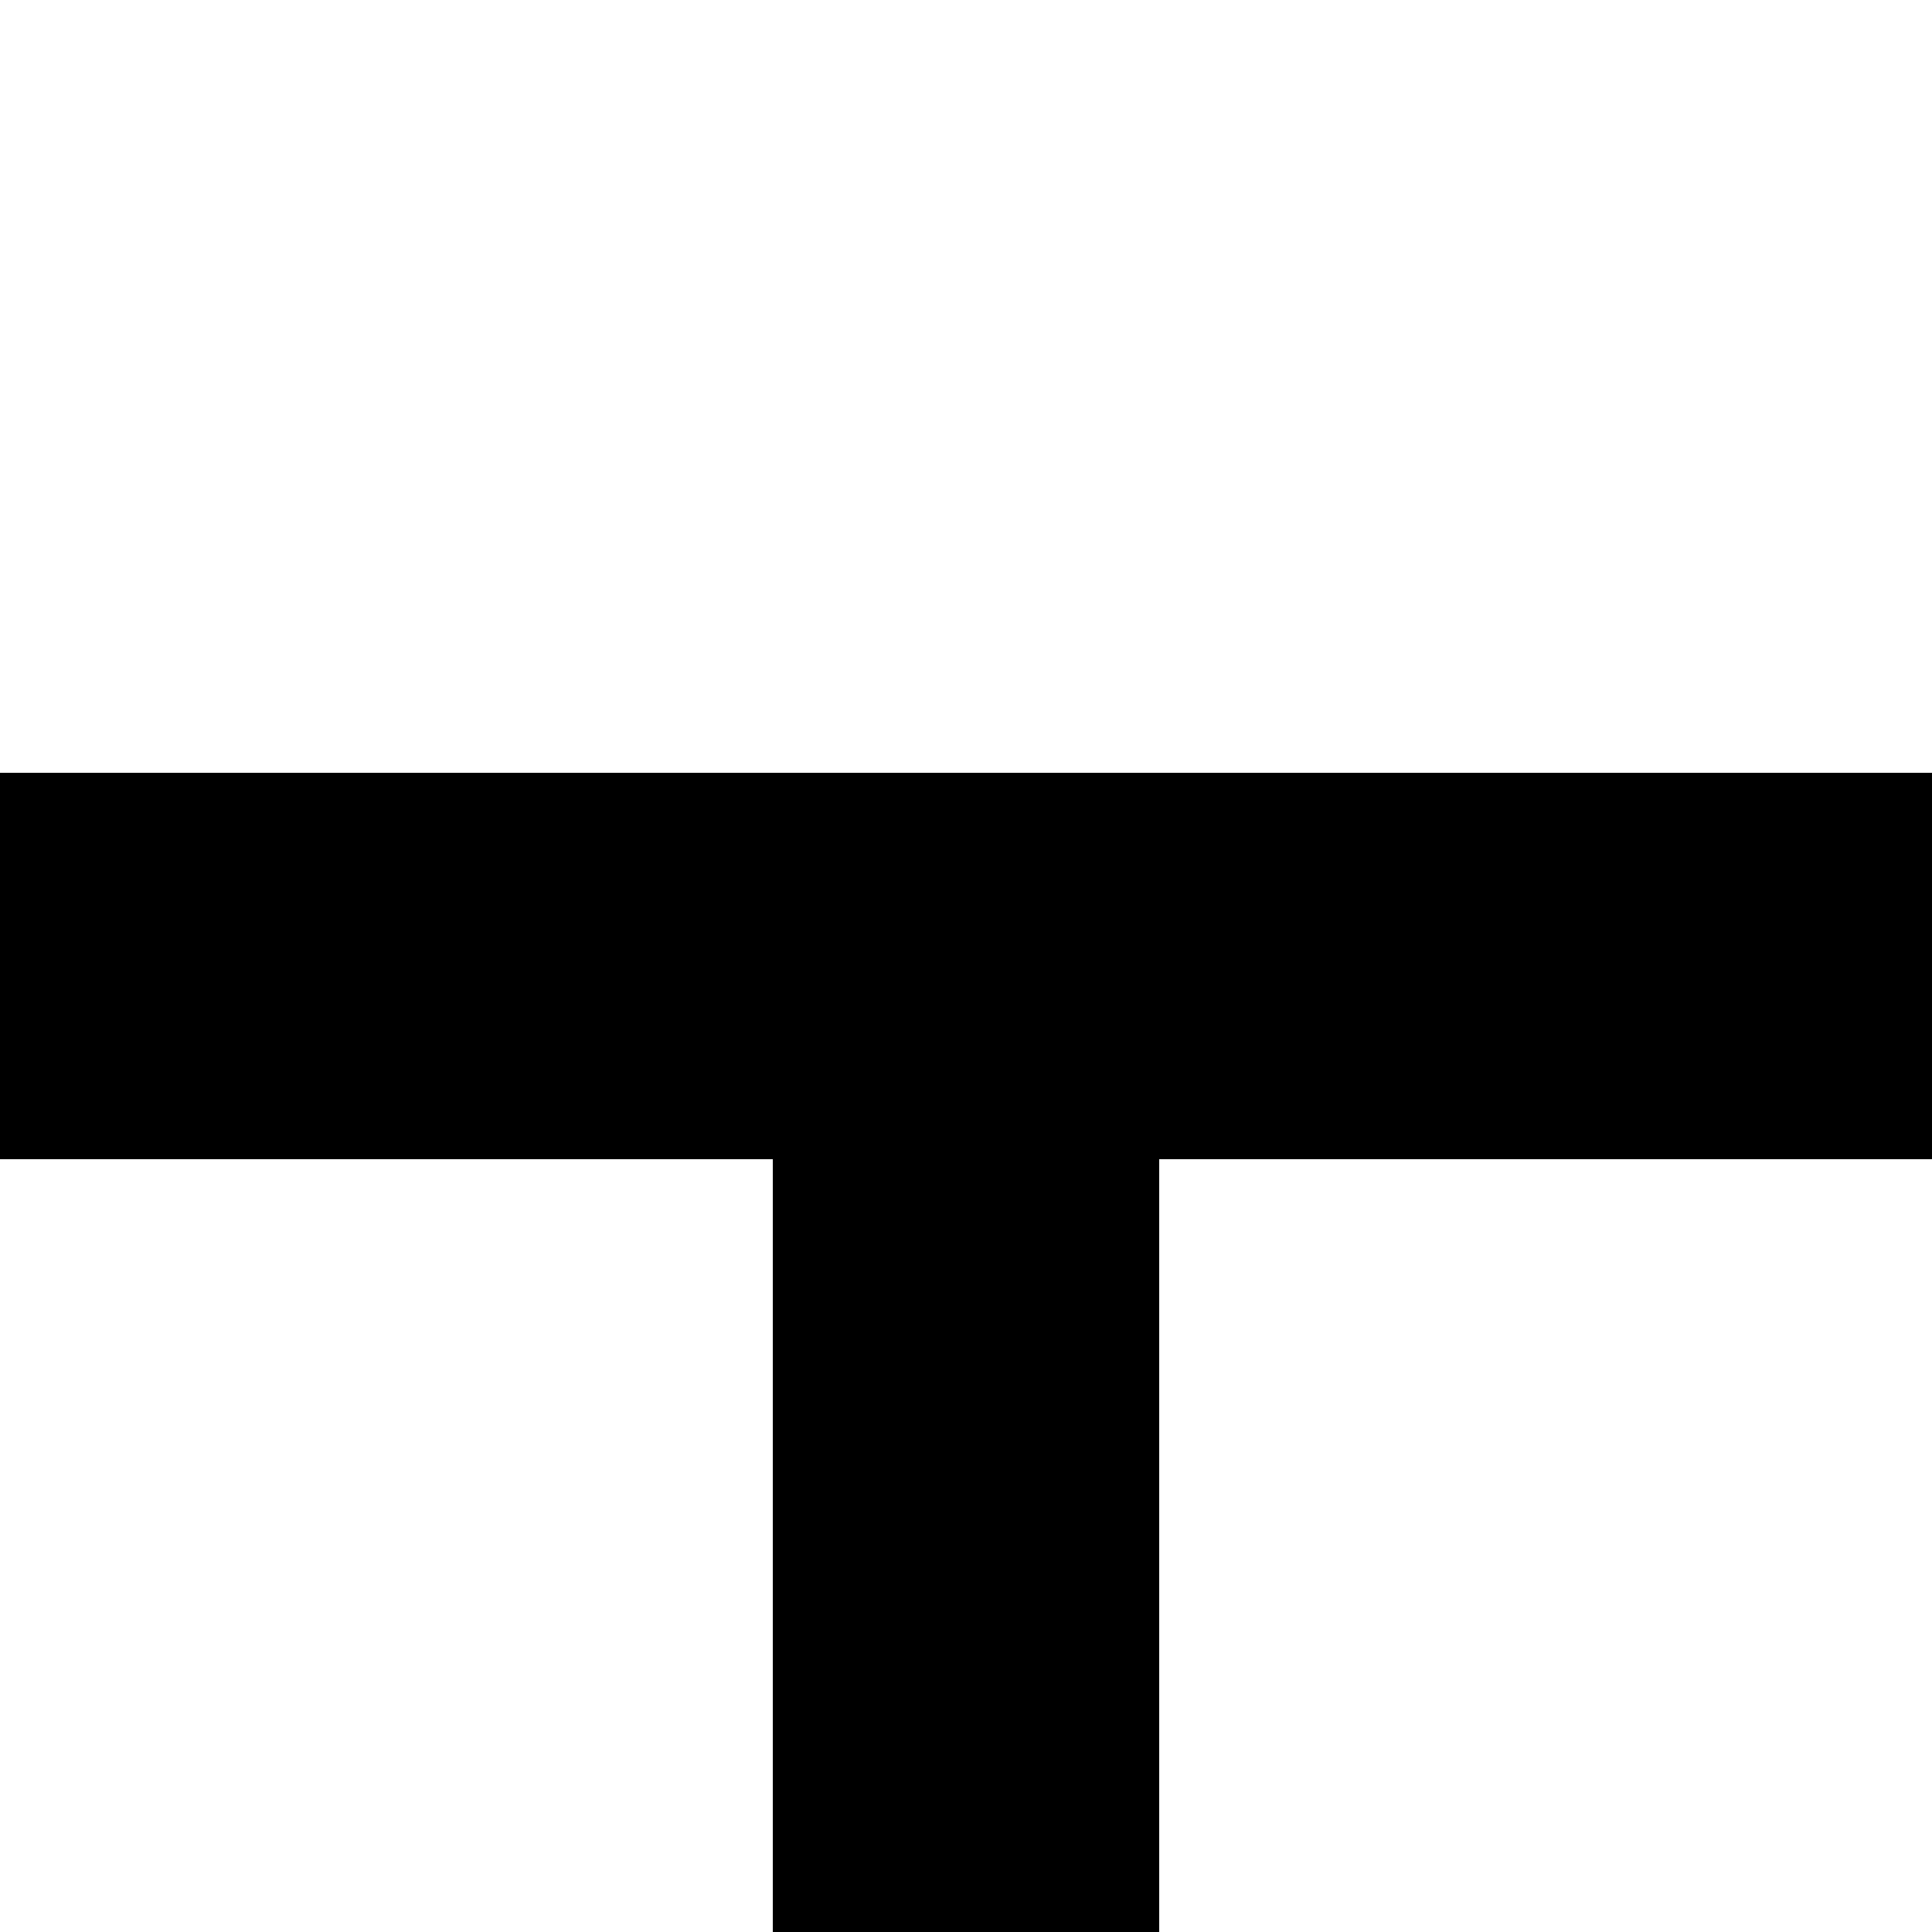<?xml version="1.0" encoding="UTF-8" standalone="no"?>
<!-- Created with Inkscape (http://www.inkscape.org/) -->

<svg
   width="0.88cm"
   height="0.88cm"
   viewBox="0 0 33.26 33.26"
   id="SVGRoot"
   version="1.1"
   enable-background="new"
   sodipodi:docname="left-rigth-bottom.svg"
   inkscape:export-filename="..\power tile set\top-left-rigth.svg"
   inkscape:export-xdpi="96"
   inkscape:export-ydpi="96"
   xmlns:inkscape="http://www.inkscape.org/namespaces/inkscape"
   xmlns:sodipodi="http://sodipodi.sourceforge.net/DTD/sodipodi-0.dtd"
   xmlns="http://www.w3.org/2000/svg"
   xmlns:svg="http://www.w3.org/2000/svg">
  <sodipodi:namedview
     id="namedview1"
     pagecolor="#ffffff"
     bordercolor="#000000"
     borderopacity="0.25"
     inkscape:showpageshadow="2"
     inkscape:pageopacity="0.0"
     inkscape:pagecheckerboard="0"
     inkscape:deskcolor="#d1d1d1"
     inkscape:document-units="cm" />
  <defs
     id="defs4787" />
  <path
     style="fill:none;fill-rule:evenodd;stroke:none;stroke-width:1.663;stroke-dasharray:none;stroke-opacity:1;paint-order:markers fill stroke"
     d="M 0,33.26 33.26,0"
     id="path3"
     inkscape:label="hold open" />
  <path
     style="fill:none;fill-rule:evenodd;stroke:#000000;stroke-width:6.652;stroke-dasharray:none;stroke-opacity:1;paint-order:markers fill stroke"
     d="M 0,16.63 H 33.26"
     id="path4" />
  <path
     style="fill:none;fill-rule:evenodd;stroke:#000000;stroke-width:6.652;stroke-dasharray:none;stroke-opacity:1;paint-order:markers fill stroke"
     d="M 16.63,16.63 V 33.26"
     id="path5" />
</svg>

